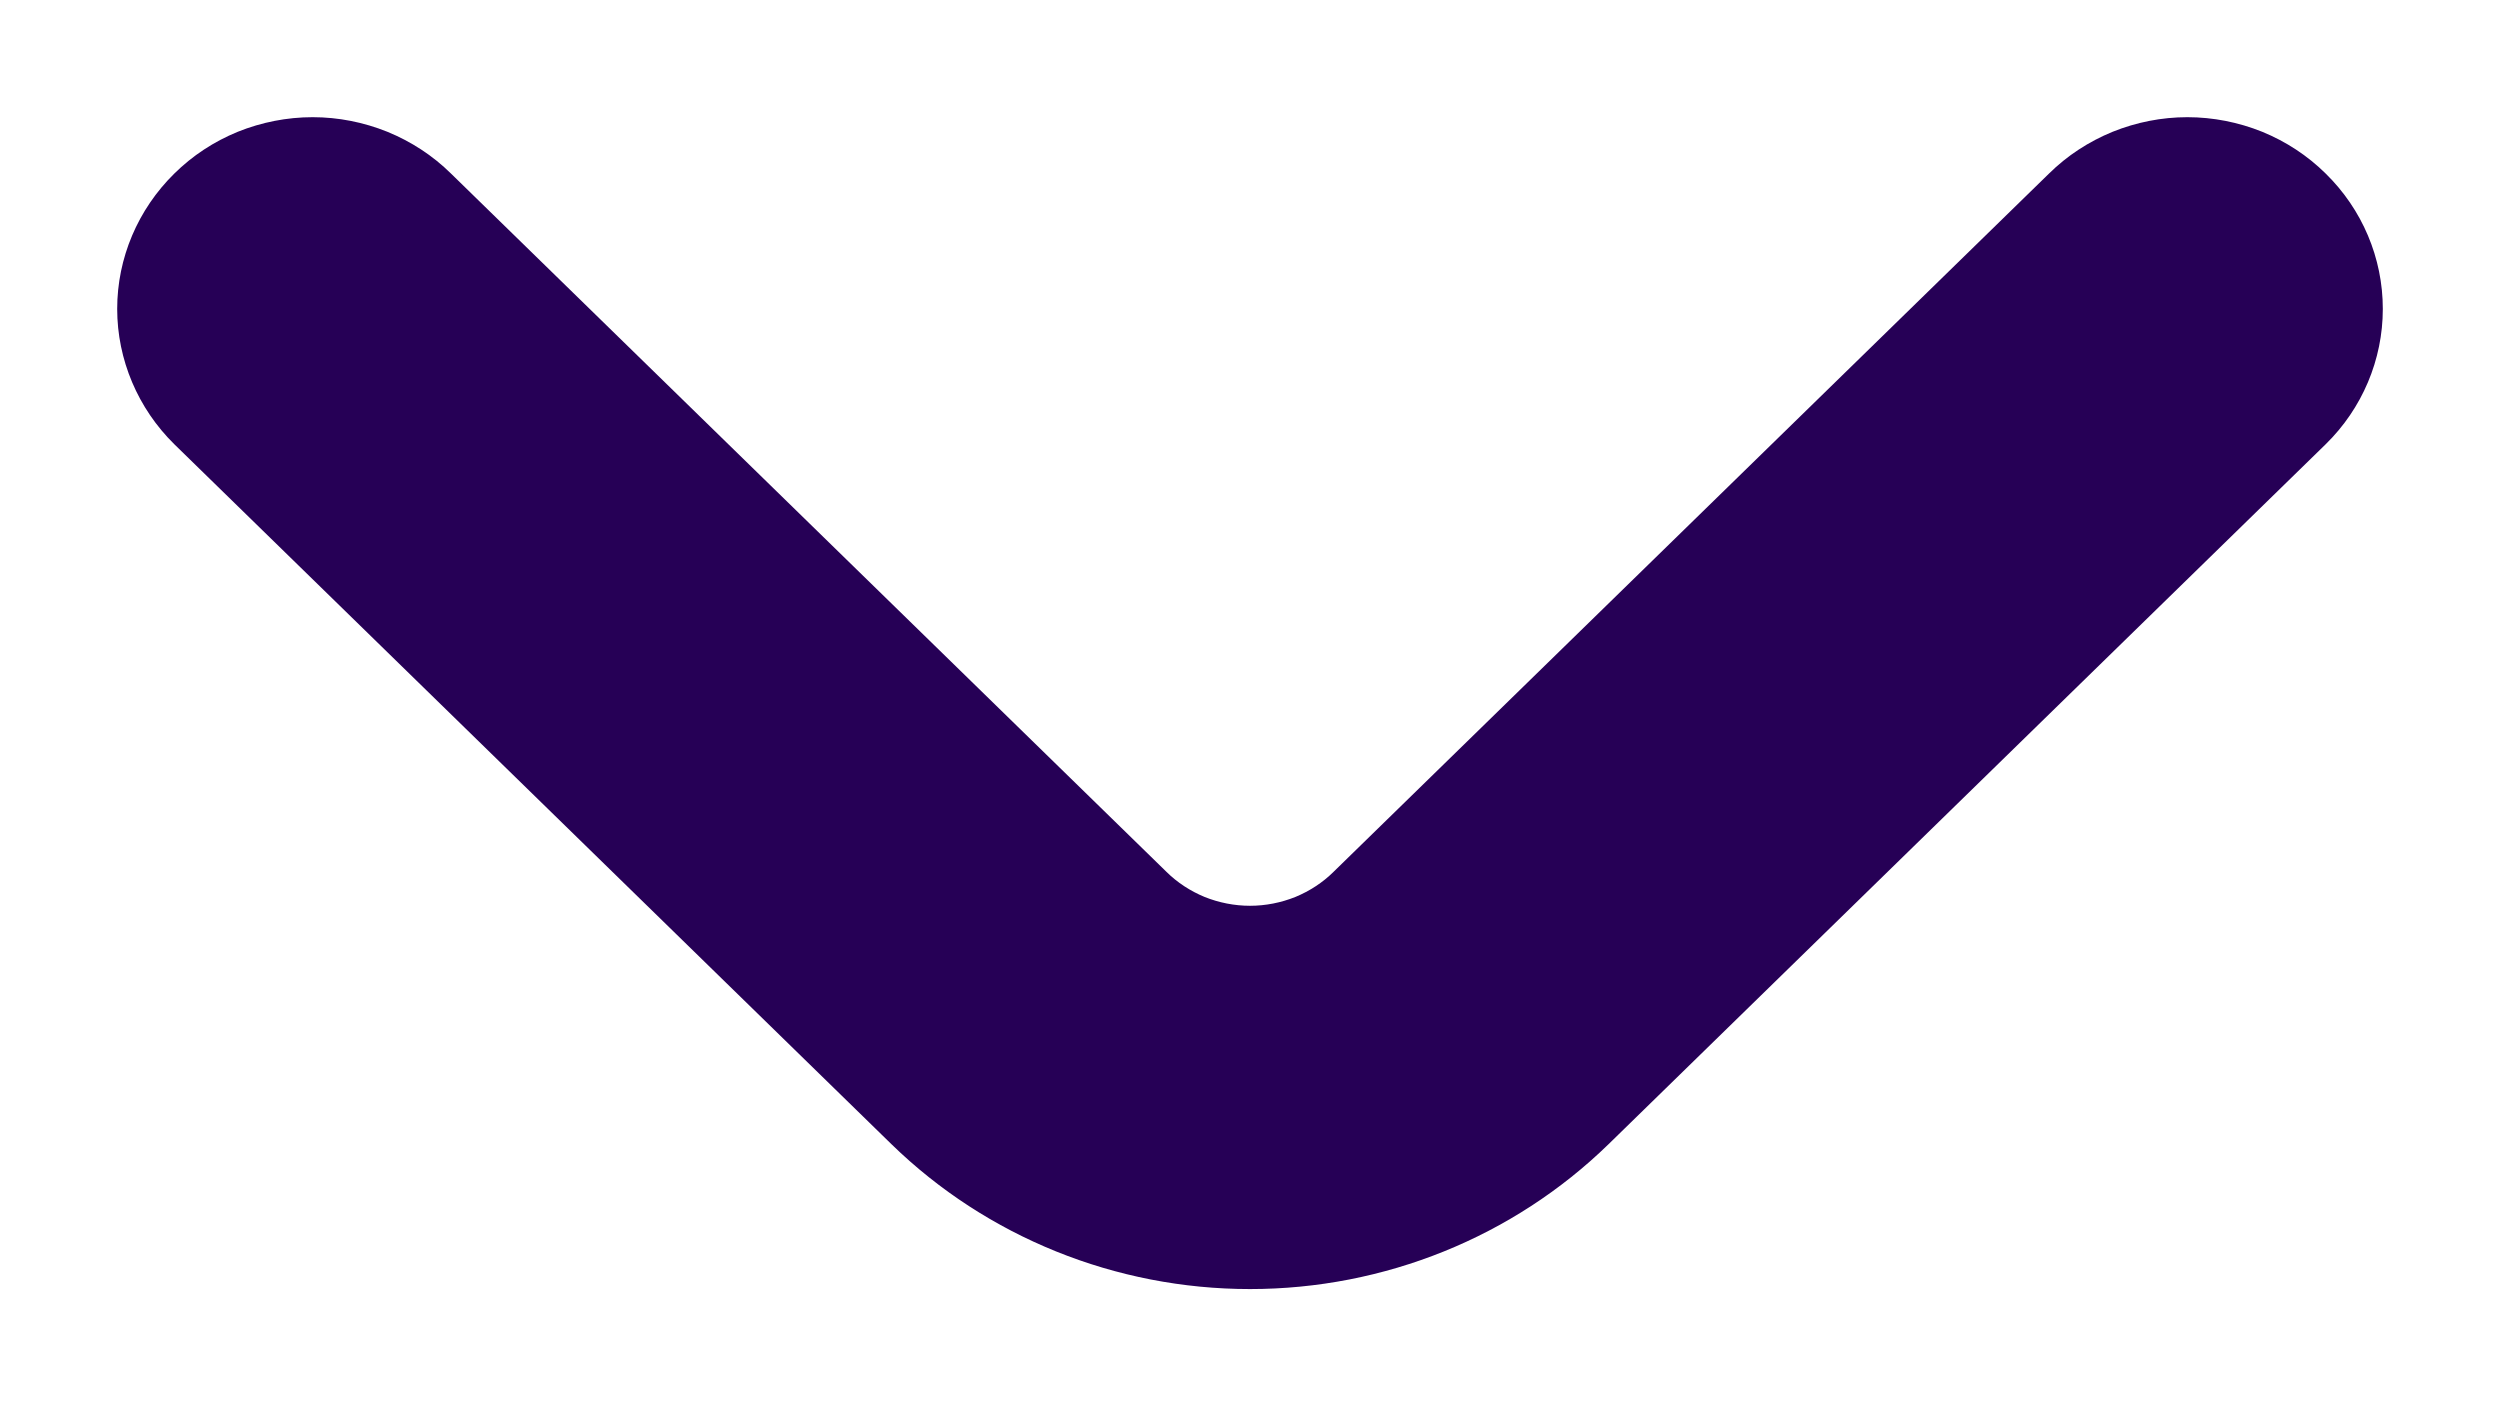 <svg width="16" height="9" viewBox="0 0 16 9" fill="none" xmlns="http://www.w3.org/2000/svg">
<path d="M14.709 1.289C14.616 1.197 14.506 1.125 14.384 1.075C14.262 1.026 14.131 1 13.999 1C13.867 1 13.737 1.026 13.615 1.075C13.493 1.125 13.382 1.197 13.289 1.289L8.71 5.758C8.617 5.85 8.506 5.922 8.385 5.972C8.263 6.021 8.132 6.047 8 6.047C7.868 6.047 7.737 6.021 7.615 5.972C7.494 5.922 7.383 5.85 7.29 5.758L2.711 1.289C2.618 1.197 2.507 1.125 2.385 1.075C2.263 1.026 2.133 1 2.001 1C1.869 1 1.738 1.026 1.616 1.075C1.494 1.125 1.384 1.197 1.291 1.289C1.105 1.472 1 1.719 1 1.977C1 2.234 1.105 2.482 1.291 2.665L5.88 7.144C6.443 7.692 7.205 8 8 8C8.795 8 9.557 7.692 10.12 7.144L14.709 2.665C14.896 2.482 15 2.234 15 1.977C15 1.719 14.896 1.472 14.709 1.289Z" fill="#260056" stroke="#260056" stroke-width="0.5"/>
</svg>
